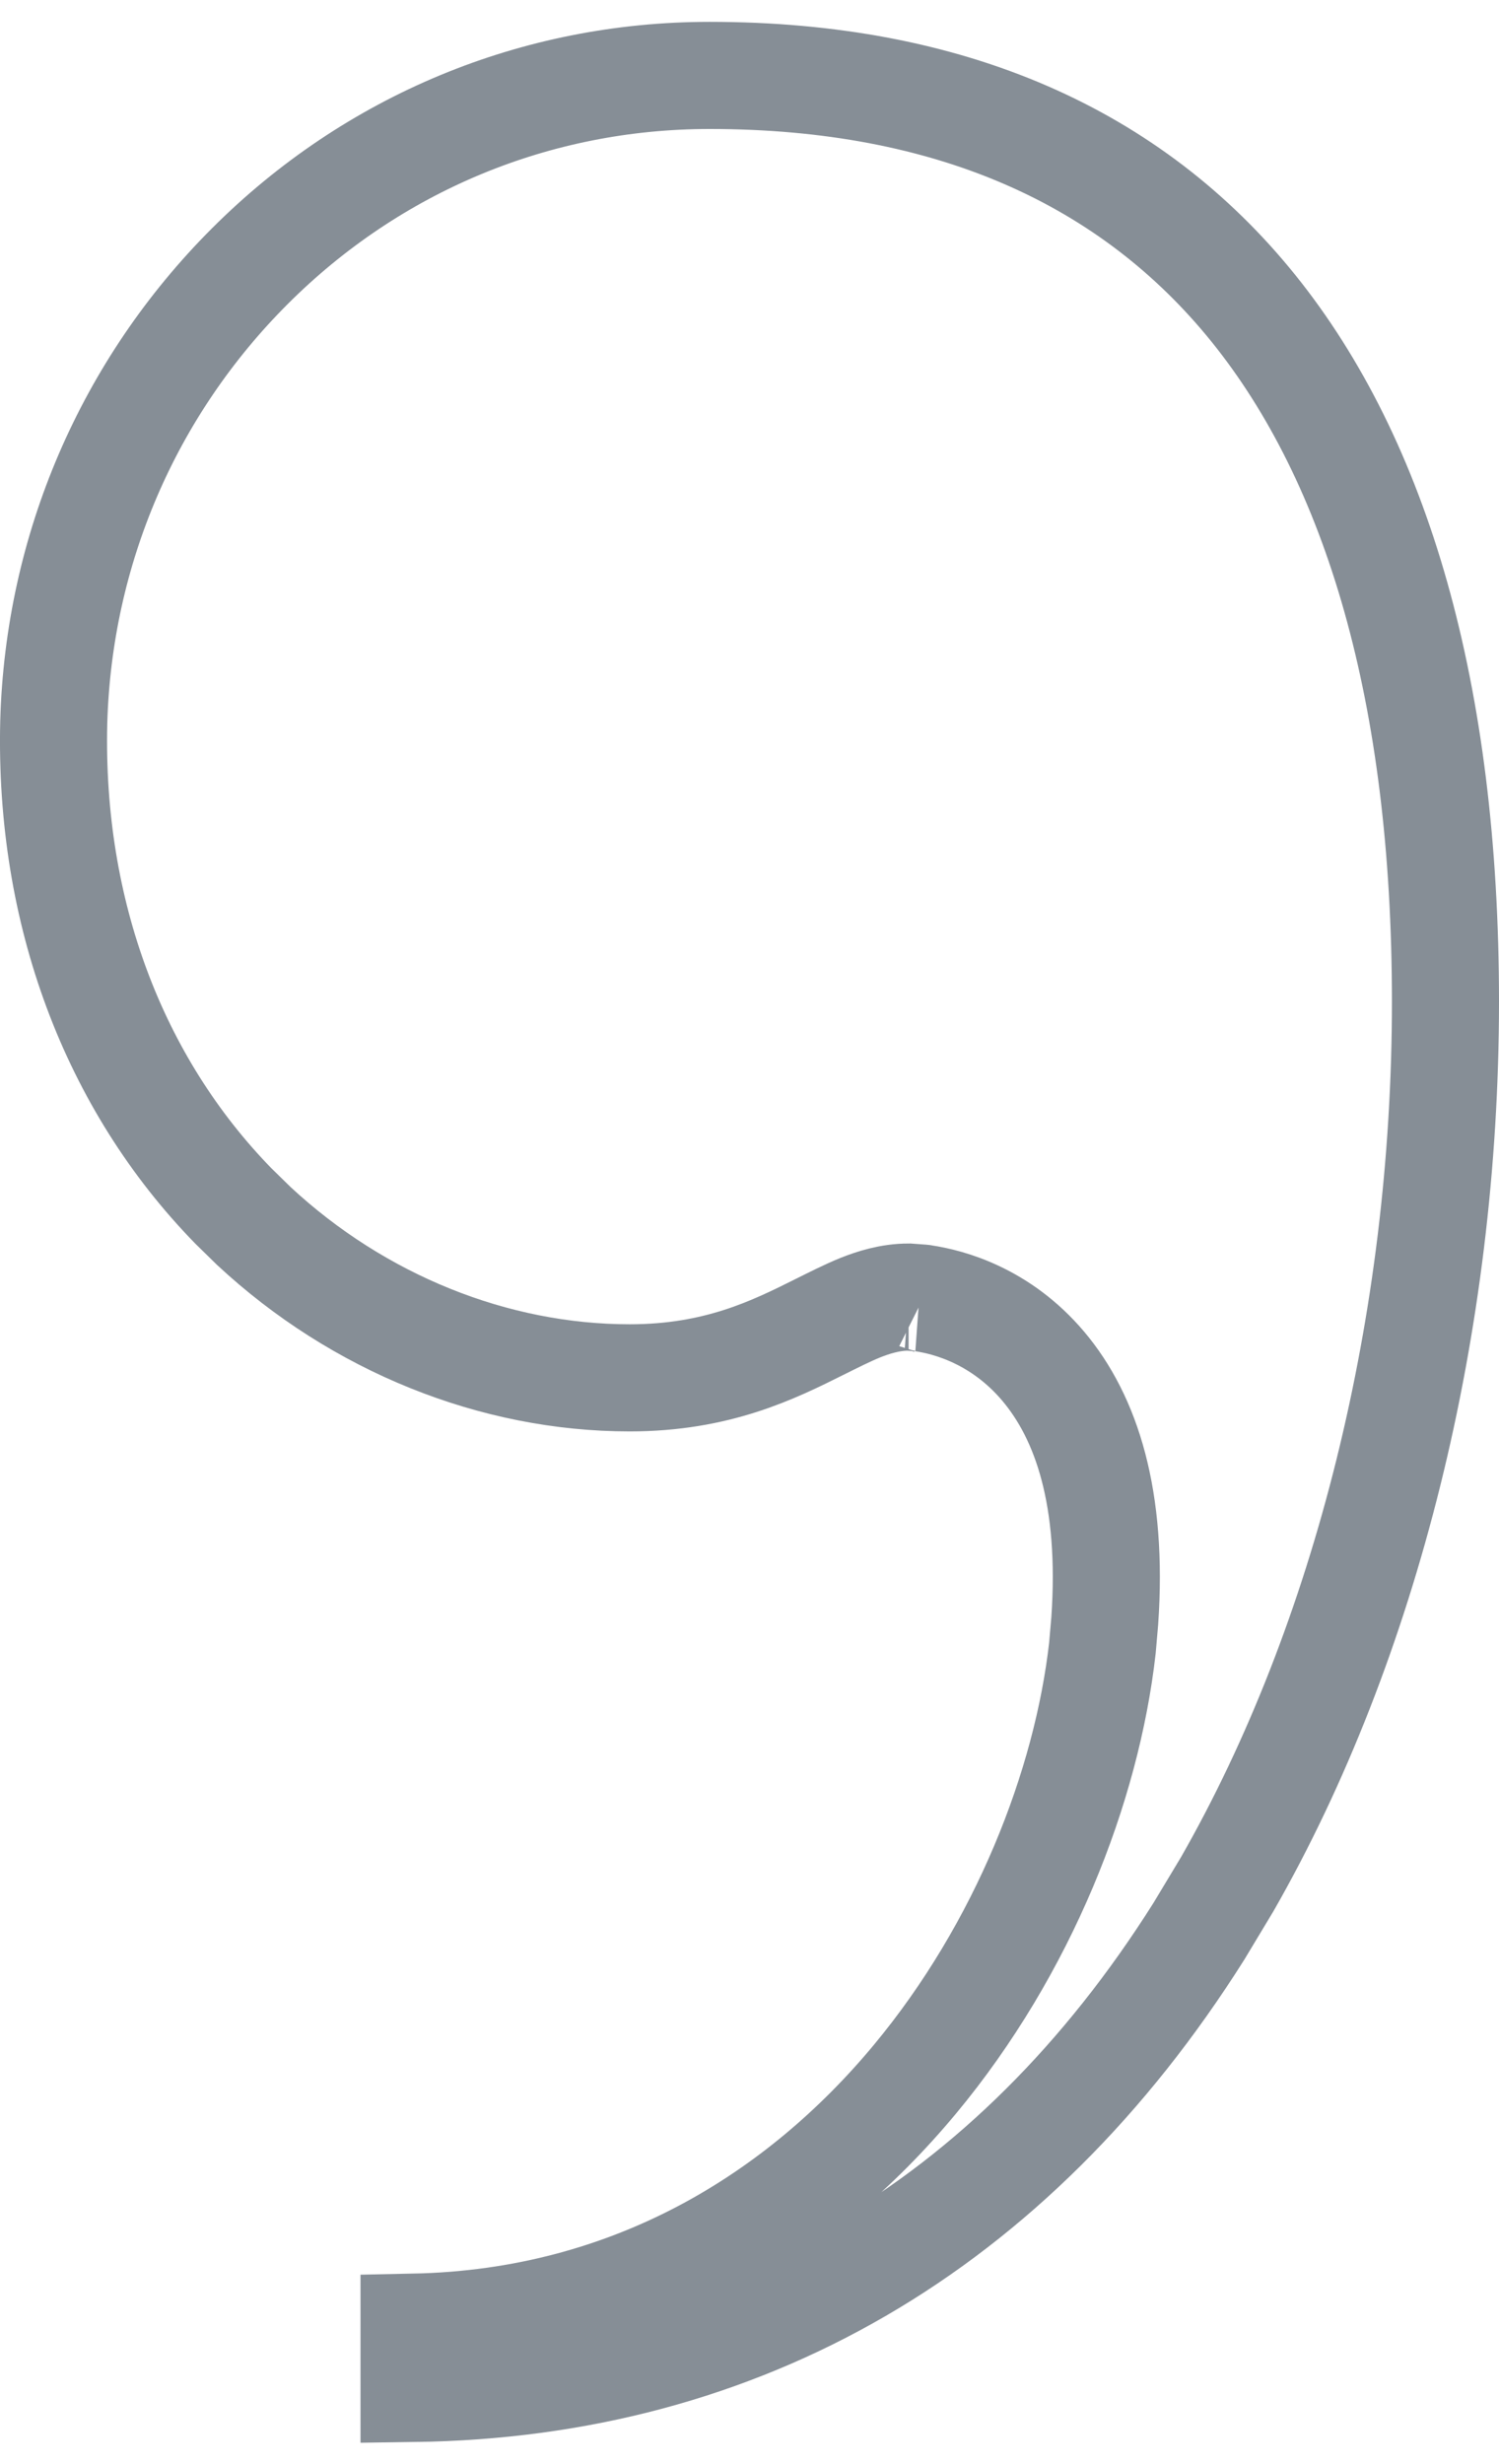 <svg width="14" height="23" viewBox="0 0 14 23" fill="none" xmlns="http://www.w3.org/2000/svg">
<path d="M6.627 0.704C8.881 0.704 10.569 1.468 11.707 2.879C12.858 4.308 13.5 6.466 13.5 9.351C13.5 12.358 12.755 15.327 11.463 17.585L11.197 18.027C9.449 20.797 6.924 22.253 3.867 22.294V21.722C5.909 21.68 7.475 20.695 8.545 19.408C9.562 18.184 10.15 16.672 10.296 15.383L10.318 15.128C10.397 13.984 10.148 13.232 9.743 12.752C9.348 12.285 8.868 12.154 8.621 12.118H8.622C8.62 12.117 8.619 12.117 8.617 12.117C8.614 12.116 8.611 12.116 8.608 12.116H8.607L8.486 12.107C8.311 12.107 8.152 12.159 8.032 12.207C7.91 12.257 7.778 12.324 7.659 12.383C7.225 12.6 6.699 12.861 5.881 12.861C4.615 12.861 3.347 12.351 2.371 11.444L2.18 11.257C1.062 10.112 0.459 8.514 0.502 6.741C0.547 5.132 1.197 3.621 2.332 2.486C3.482 1.336 5.006 0.704 6.627 0.704Z" stroke="#868E96"/>
</svg>

